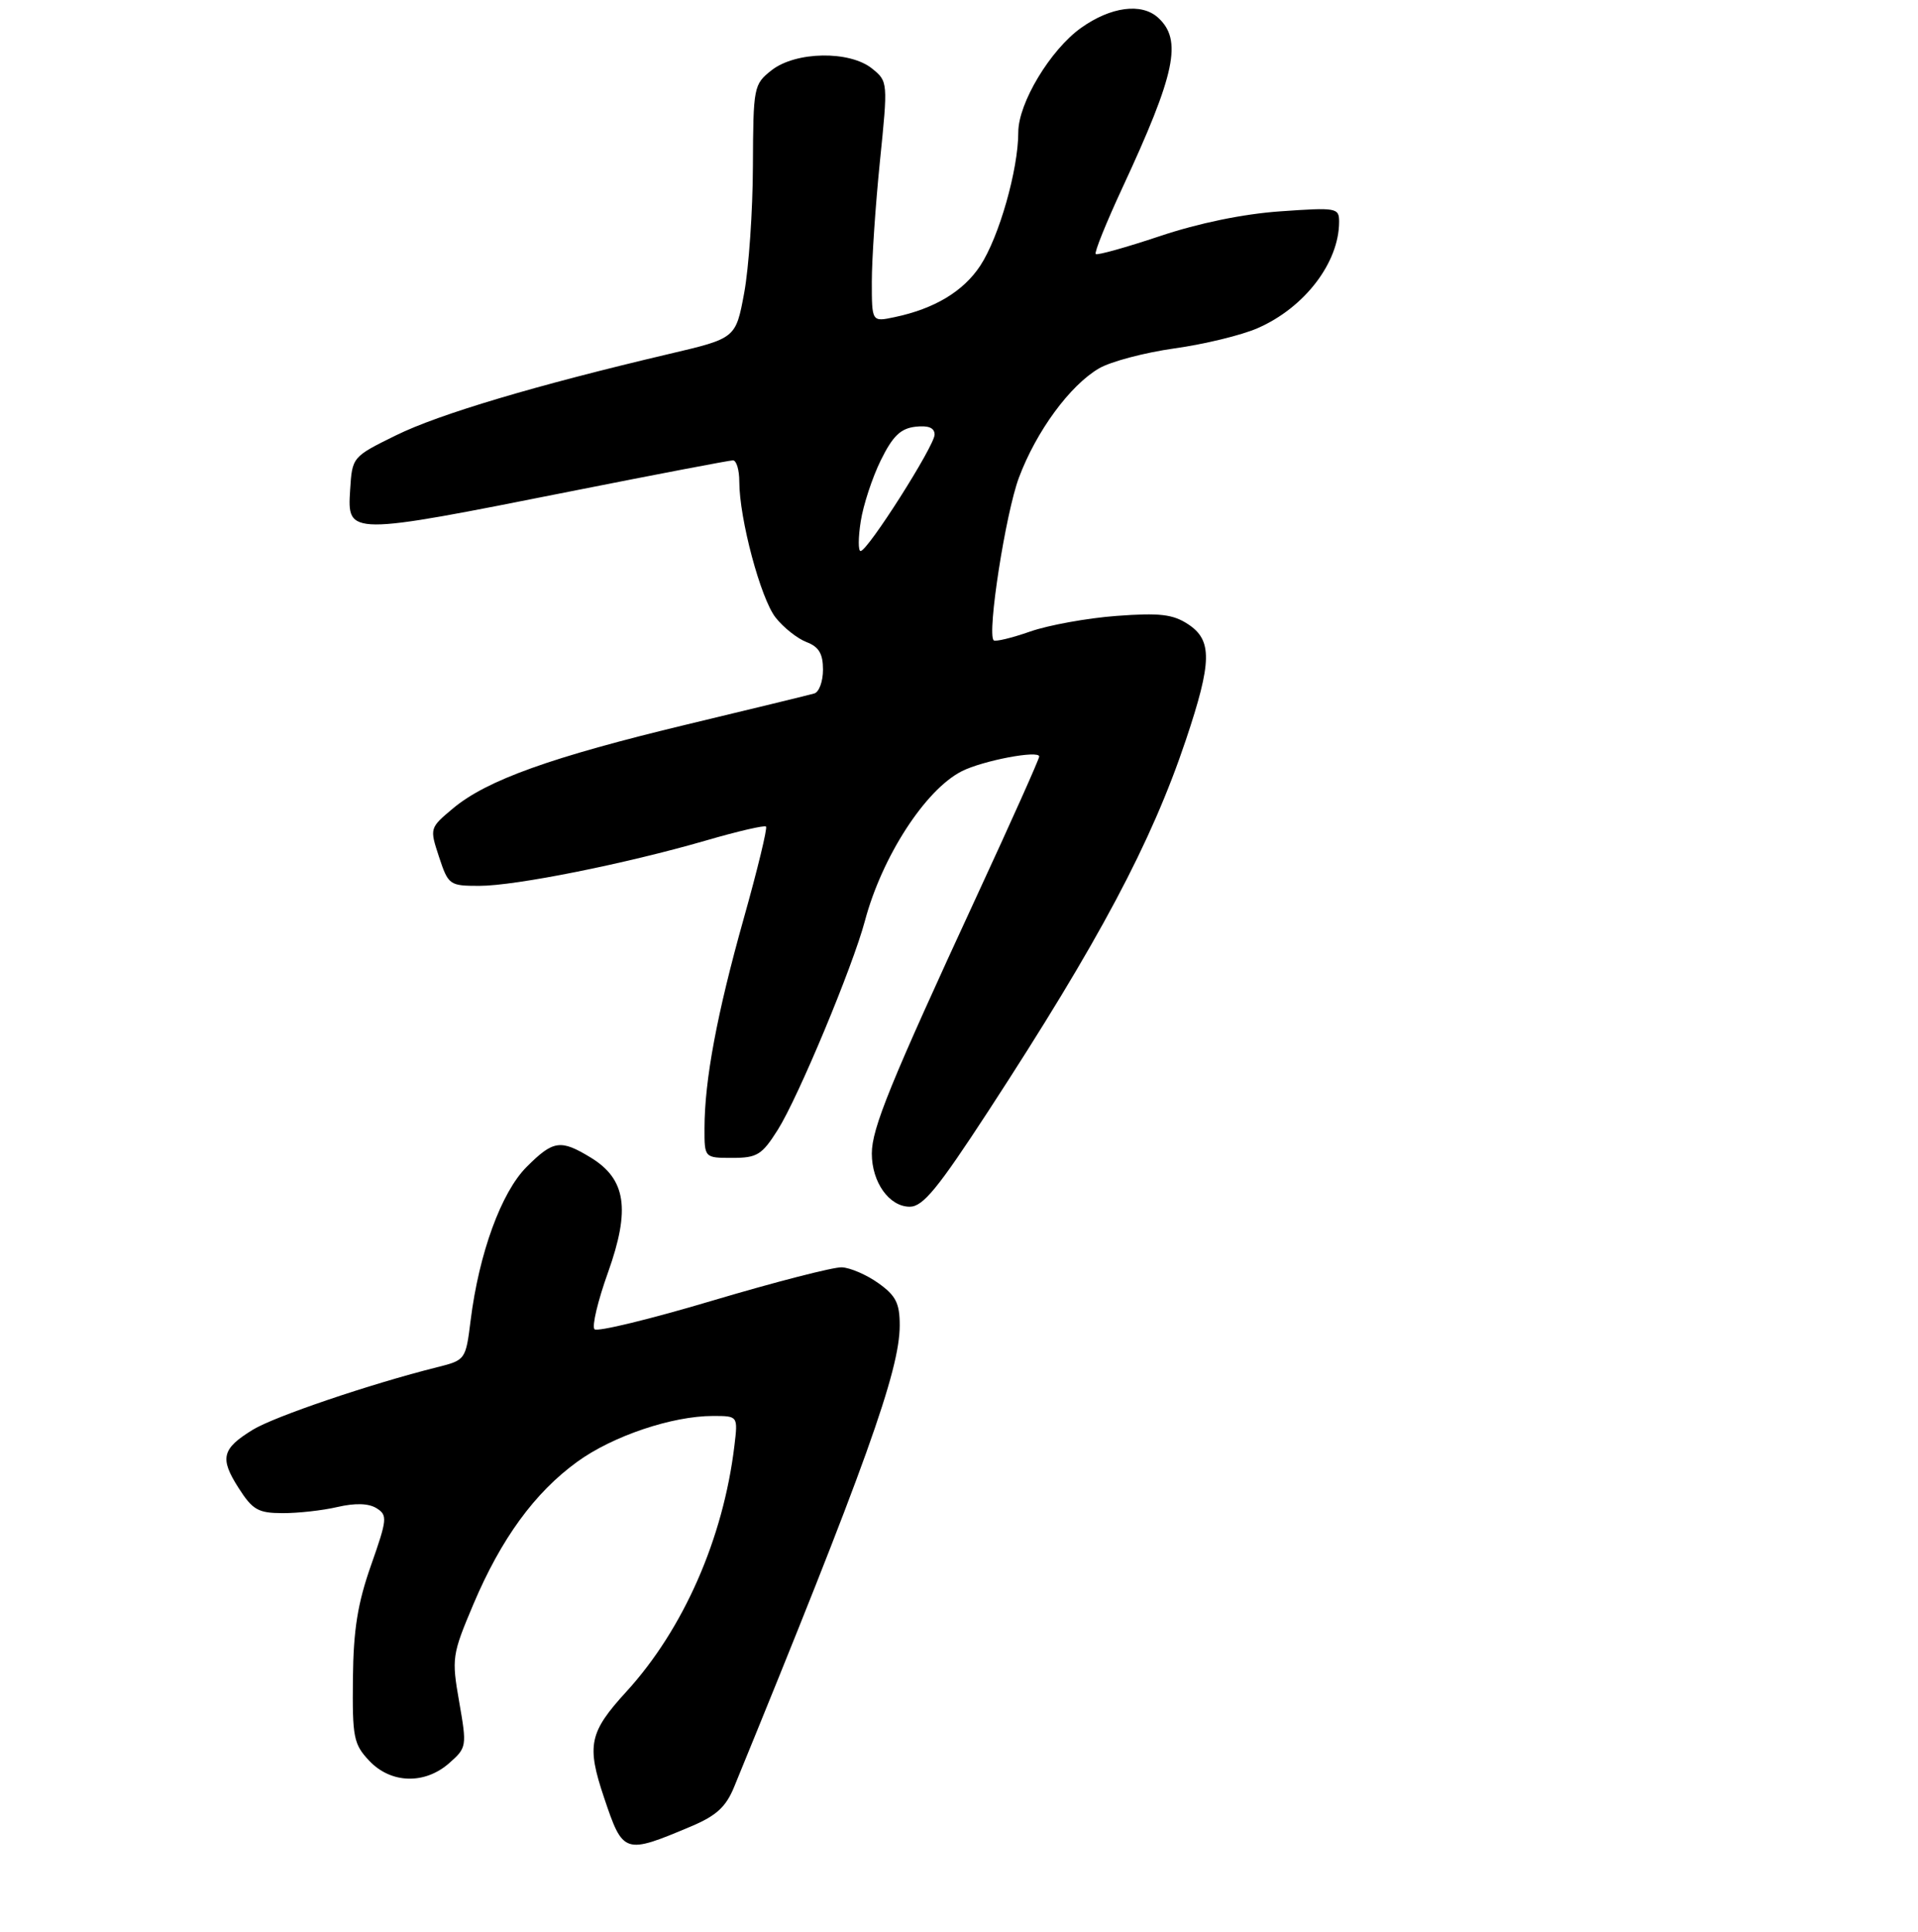 <?xml version="1.0" encoding="UTF-8" standalone="no"?>
<!DOCTYPE svg PUBLIC "-//W3C//DTD SVG 1.1//EN" "http://www.w3.org/Graphics/SVG/1.1/DTD/svg11.dtd" >
<svg xmlns="http://www.w3.org/2000/svg" xmlns:xlink="http://www.w3.org/1999/xlink" version="1.1" viewBox="0 0 275 277">
 <g >
 <path fill="currentColor"
d=" M 99.13 261.82 C 102.72 260.30 104.09 259.04 105.26 256.18 C 124.09 210.19 129.00 196.51 129.00 190.01 C 129.00 186.83 128.45 185.75 125.94 183.96 C 124.26 182.76 121.90 181.74 120.69 181.69 C 119.49 181.64 111.18 183.78 102.23 186.44 C 93.28 189.11 85.63 190.97 85.24 190.57 C 84.84 190.18 85.71 186.50 87.18 182.41 C 90.41 173.35 89.76 169.04 84.69 165.95 C 80.37 163.32 79.33 163.47 75.50 167.30 C 71.88 170.92 68.68 179.67 67.48 189.28 C 66.77 194.96 66.75 194.99 62.64 196.02 C 53.13 198.40 39.27 203.10 36.22 204.99 C 31.81 207.70 31.48 209.06 34.20 213.31 C 36.21 216.46 37.01 216.92 40.50 216.93 C 42.70 216.94 46.25 216.55 48.38 216.05 C 50.95 215.46 52.85 215.52 53.98 216.22 C 55.58 217.22 55.53 217.78 53.20 224.40 C 51.28 229.85 50.67 233.63 50.60 240.66 C 50.51 249.06 50.70 250.05 52.92 252.41 C 56.03 255.73 60.91 255.87 64.43 252.75 C 66.92 250.55 66.95 250.36 65.84 244.00 C 64.74 237.72 64.81 237.24 67.87 230.00 C 71.85 220.60 76.65 214.00 82.76 209.57 C 87.83 205.88 96.38 203.00 102.22 203.00 C 105.81 203.00 105.81 203.00 105.30 207.25 C 103.71 220.55 98.00 233.56 89.81 242.52 C 84.47 248.36 84.08 250.20 86.61 257.72 C 89.34 265.83 89.50 265.88 99.13 261.82 Z  M 141.73 159.25 C 157.62 134.87 165.07 120.86 170.04 106.05 C 173.79 94.85 173.84 91.78 170.33 89.48 C 168.16 88.06 166.27 87.84 160.08 88.30 C 155.91 88.61 150.34 89.62 147.70 90.54 C 145.05 91.47 142.70 92.03 142.47 91.80 C 141.50 90.83 144.18 73.60 146.09 68.48 C 148.58 61.83 153.40 55.25 157.58 52.81 C 159.26 51.83 164.12 50.55 168.38 49.95 C 172.64 49.36 178.01 48.06 180.31 47.05 C 187.04 44.12 192.00 37.65 192.00 31.79 C 192.00 29.79 191.64 29.73 183.56 30.30 C 178.25 30.67 171.85 31.99 166.31 33.85 C 161.46 35.47 157.32 36.63 157.10 36.42 C 156.88 36.20 158.60 31.94 160.92 26.94 C 168.56 10.50 169.56 5.72 166.03 2.52 C 163.66 0.38 159.26 0.97 155.01 3.99 C 150.60 7.13 146.00 14.78 146.00 18.96 C 146.00 24.32 143.24 34.00 140.55 38.09 C 138.12 41.78 133.98 44.27 128.25 45.47 C 125.00 46.16 125.00 46.16 125.00 40.39 C 125.00 37.21 125.52 29.46 126.16 23.15 C 127.32 11.77 127.31 11.67 125.05 9.84 C 121.83 7.23 114.09 7.36 110.63 10.07 C 108.06 12.10 108.00 12.42 107.95 23.82 C 107.93 30.25 107.36 38.42 106.70 42.00 C 105.49 48.50 105.49 48.50 95.99 50.73 C 76.86 55.23 62.95 59.37 56.80 62.40 C 50.50 65.50 50.50 65.50 50.20 70.25 C 49.78 76.80 49.87 76.80 81.84 70.44 C 94.13 68.00 104.59 66.00 105.09 66.00 C 105.59 66.00 106.00 67.37 106.00 69.05 C 106.00 74.36 109.06 85.80 111.20 88.53 C 112.33 89.97 114.33 91.55 115.63 92.05 C 117.41 92.73 118.00 93.71 118.00 96.01 C 118.00 97.69 117.44 99.22 116.75 99.42 C 116.06 99.62 107.85 101.62 98.50 103.86 C 79.06 108.53 69.81 111.84 64.97 115.88 C 61.59 118.71 61.59 118.72 62.95 122.86 C 64.28 126.88 64.45 127.00 68.72 127.00 C 73.92 127.00 89.74 123.83 101.25 120.49 C 105.75 119.18 109.62 118.28 109.83 118.50 C 110.05 118.72 108.61 124.66 106.63 131.70 C 102.80 145.33 101.02 154.85 101.01 161.75 C 101.00 166.00 101.00 166.00 104.99 166.00 C 108.56 166.00 109.24 165.58 111.52 161.97 C 114.45 157.32 122.25 138.62 124.01 132.02 C 126.46 122.83 132.65 113.25 137.87 110.58 C 140.87 109.05 149.00 107.50 149.00 108.46 C 149.00 108.81 145.01 117.74 140.12 128.30 C 127.61 155.37 125.00 161.77 125.00 165.38 C 125.00 169.50 127.50 173.00 130.44 173.00 C 132.33 173.00 134.46 170.40 141.73 159.25 Z  M 123.41 74.75 C 123.77 72.41 125.07 68.47 126.28 66.00 C 128.00 62.51 129.12 61.43 131.25 61.18 C 133.12 60.97 134.00 61.33 134.00 62.31 C 134.00 63.91 124.41 79.00 123.39 79.00 C 123.04 79.00 123.04 77.09 123.41 74.75 Z "/>
</g>
</svg>
